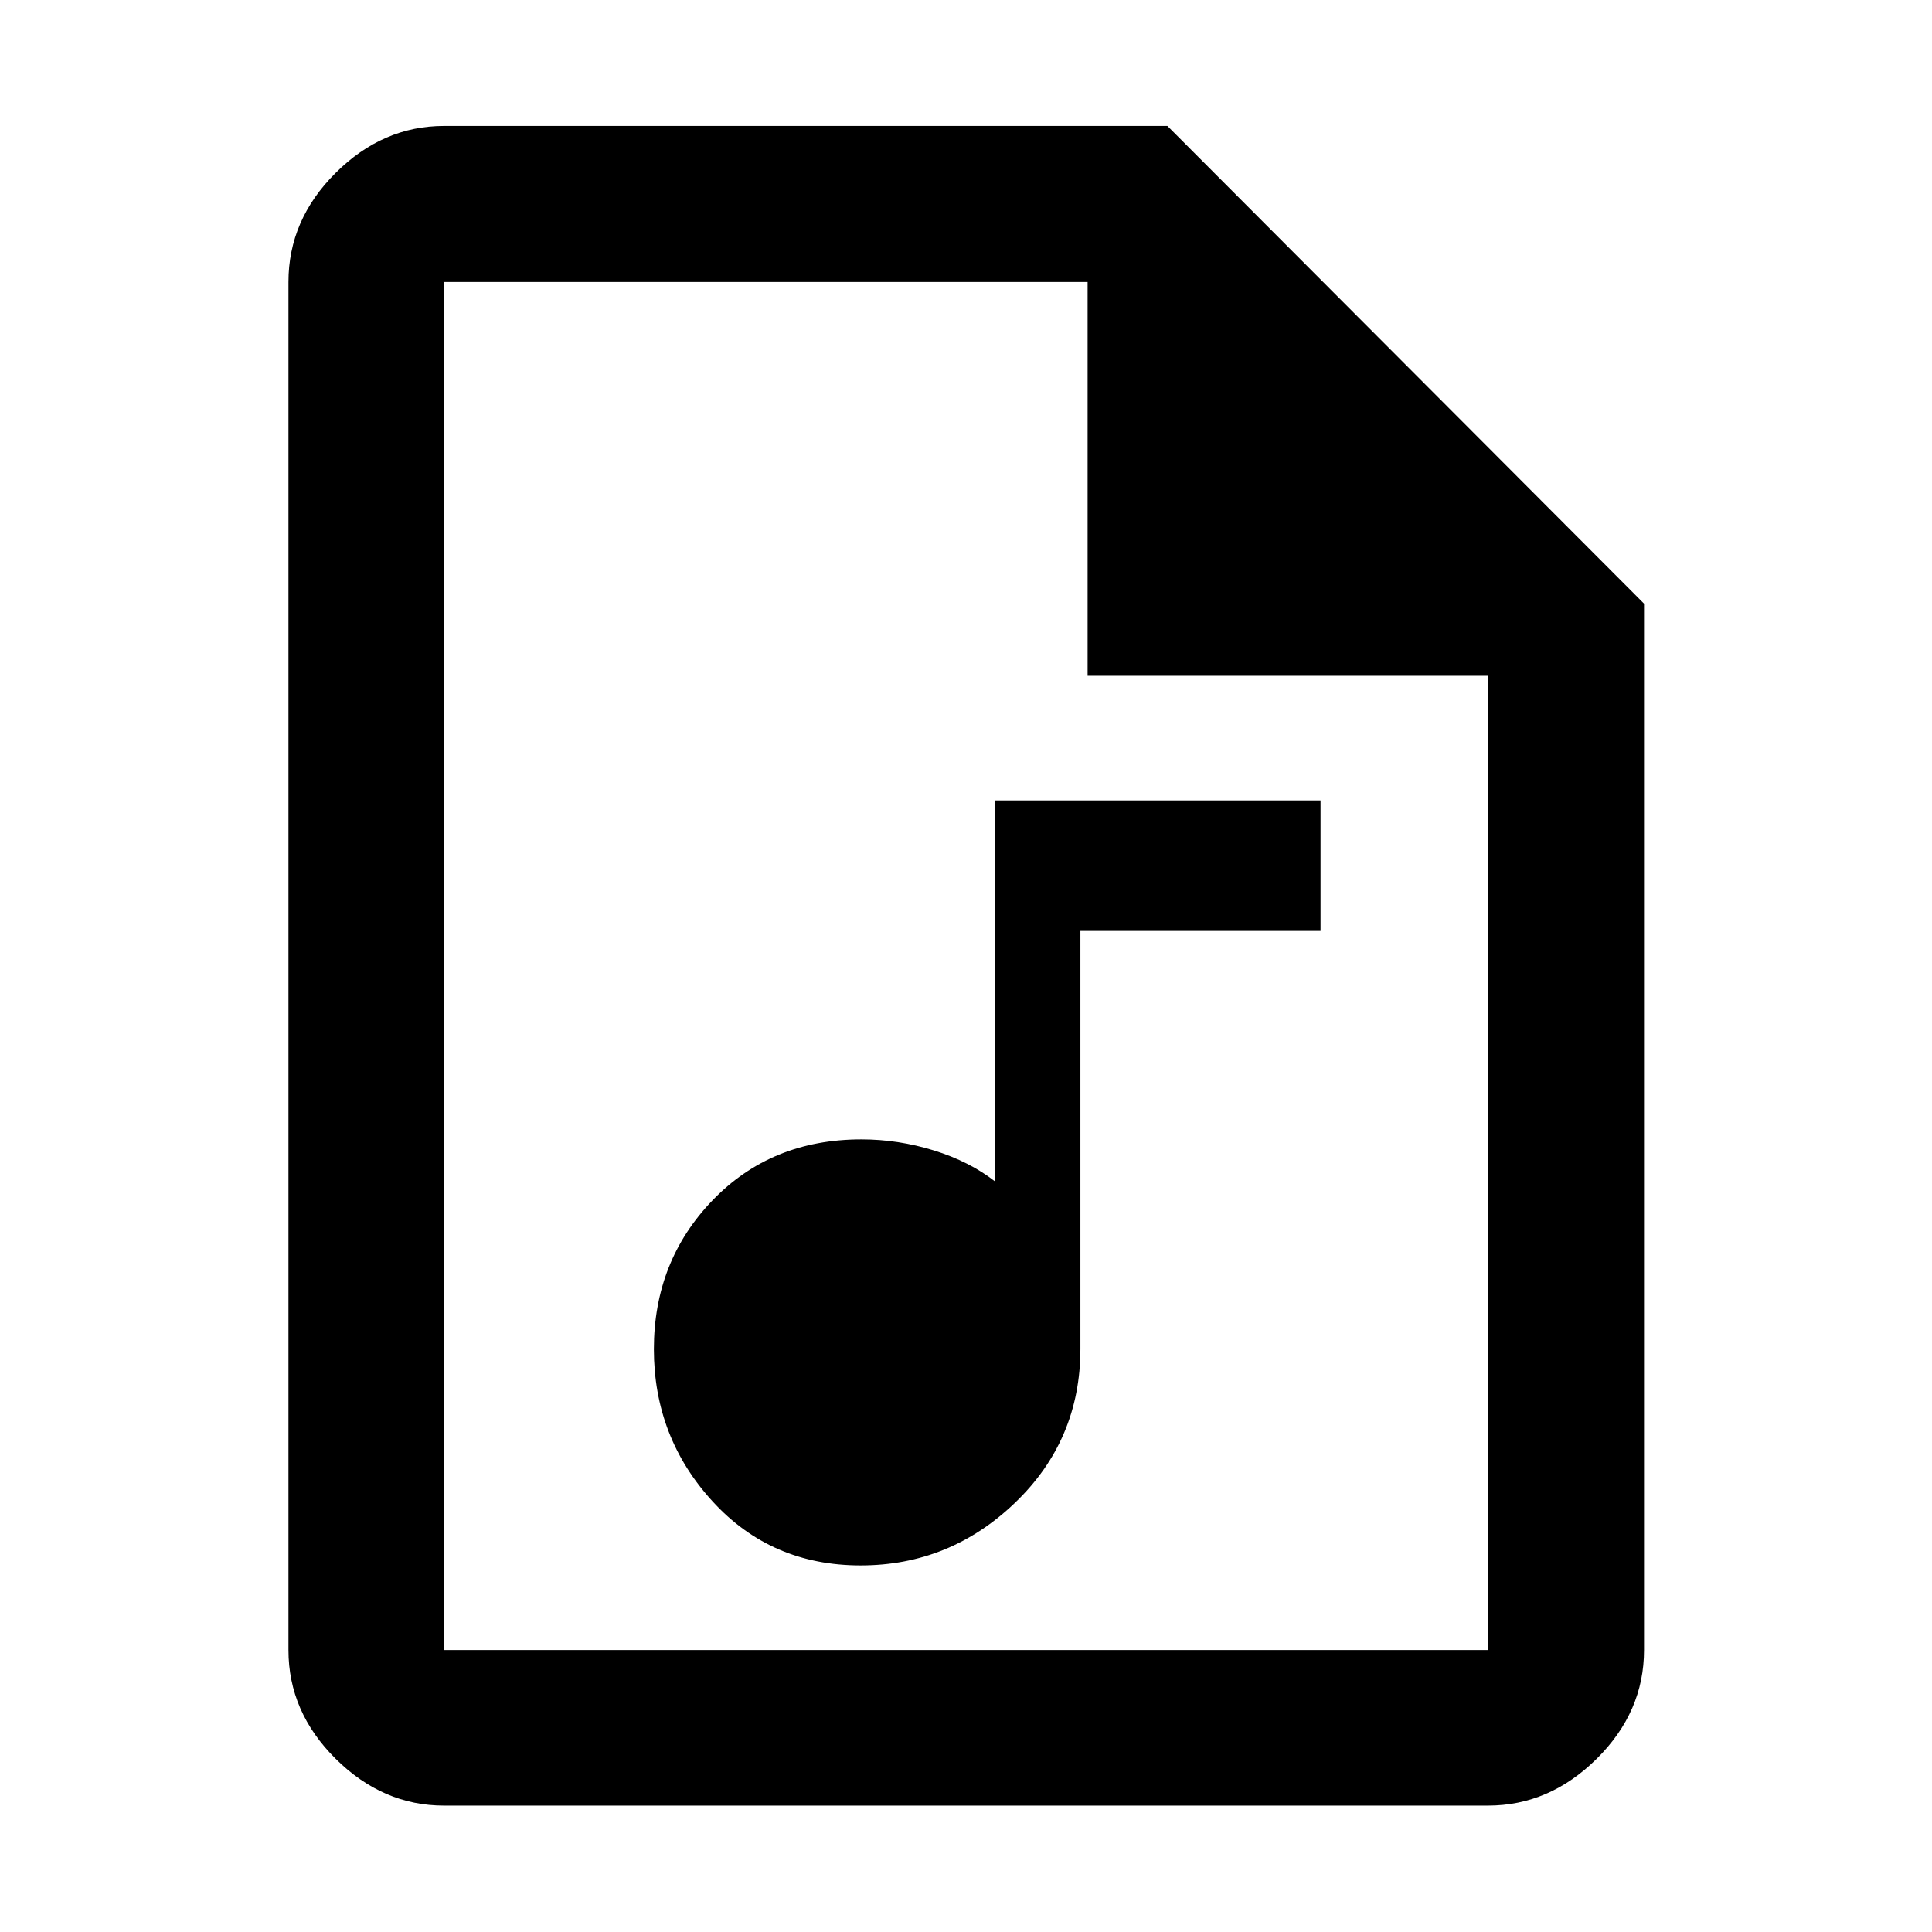 <svg xmlns="http://www.w3.org/2000/svg" height="48" viewBox="0 -960 960 960" width="48"><path d="M427.67-182.15q44.22 0 76.7-31.15 32.48-31.15 32.48-76.46v-207.67h119.32v-64.85h-161.6v189.43q-12.77-10-30.51-15.5-17.75-5.5-36-5.5-44.82 0-73.98 30.25-29.17 30.25-29.17 73.99 0 43.74 29.13 75.6 29.13 31.86 73.63 31.86ZM220.63-62.8q-30.41 0-53.86-23.28-23.44-23.28-23.44-54.03v-679.78q0-30.85 23.44-54.2 23.45-23.34 53.86-23.34h359.44l236.84 237.36v519.96q0 30.75-23.51 54.03-23.52 23.28-54.03 23.28H220.63Zm319.8-561.4v-195.69h-319.8v679.78h518.74V-624.2H540.43Zm-319.8-195.69v195.69-195.69 679.78-679.78Z"/></svg>
